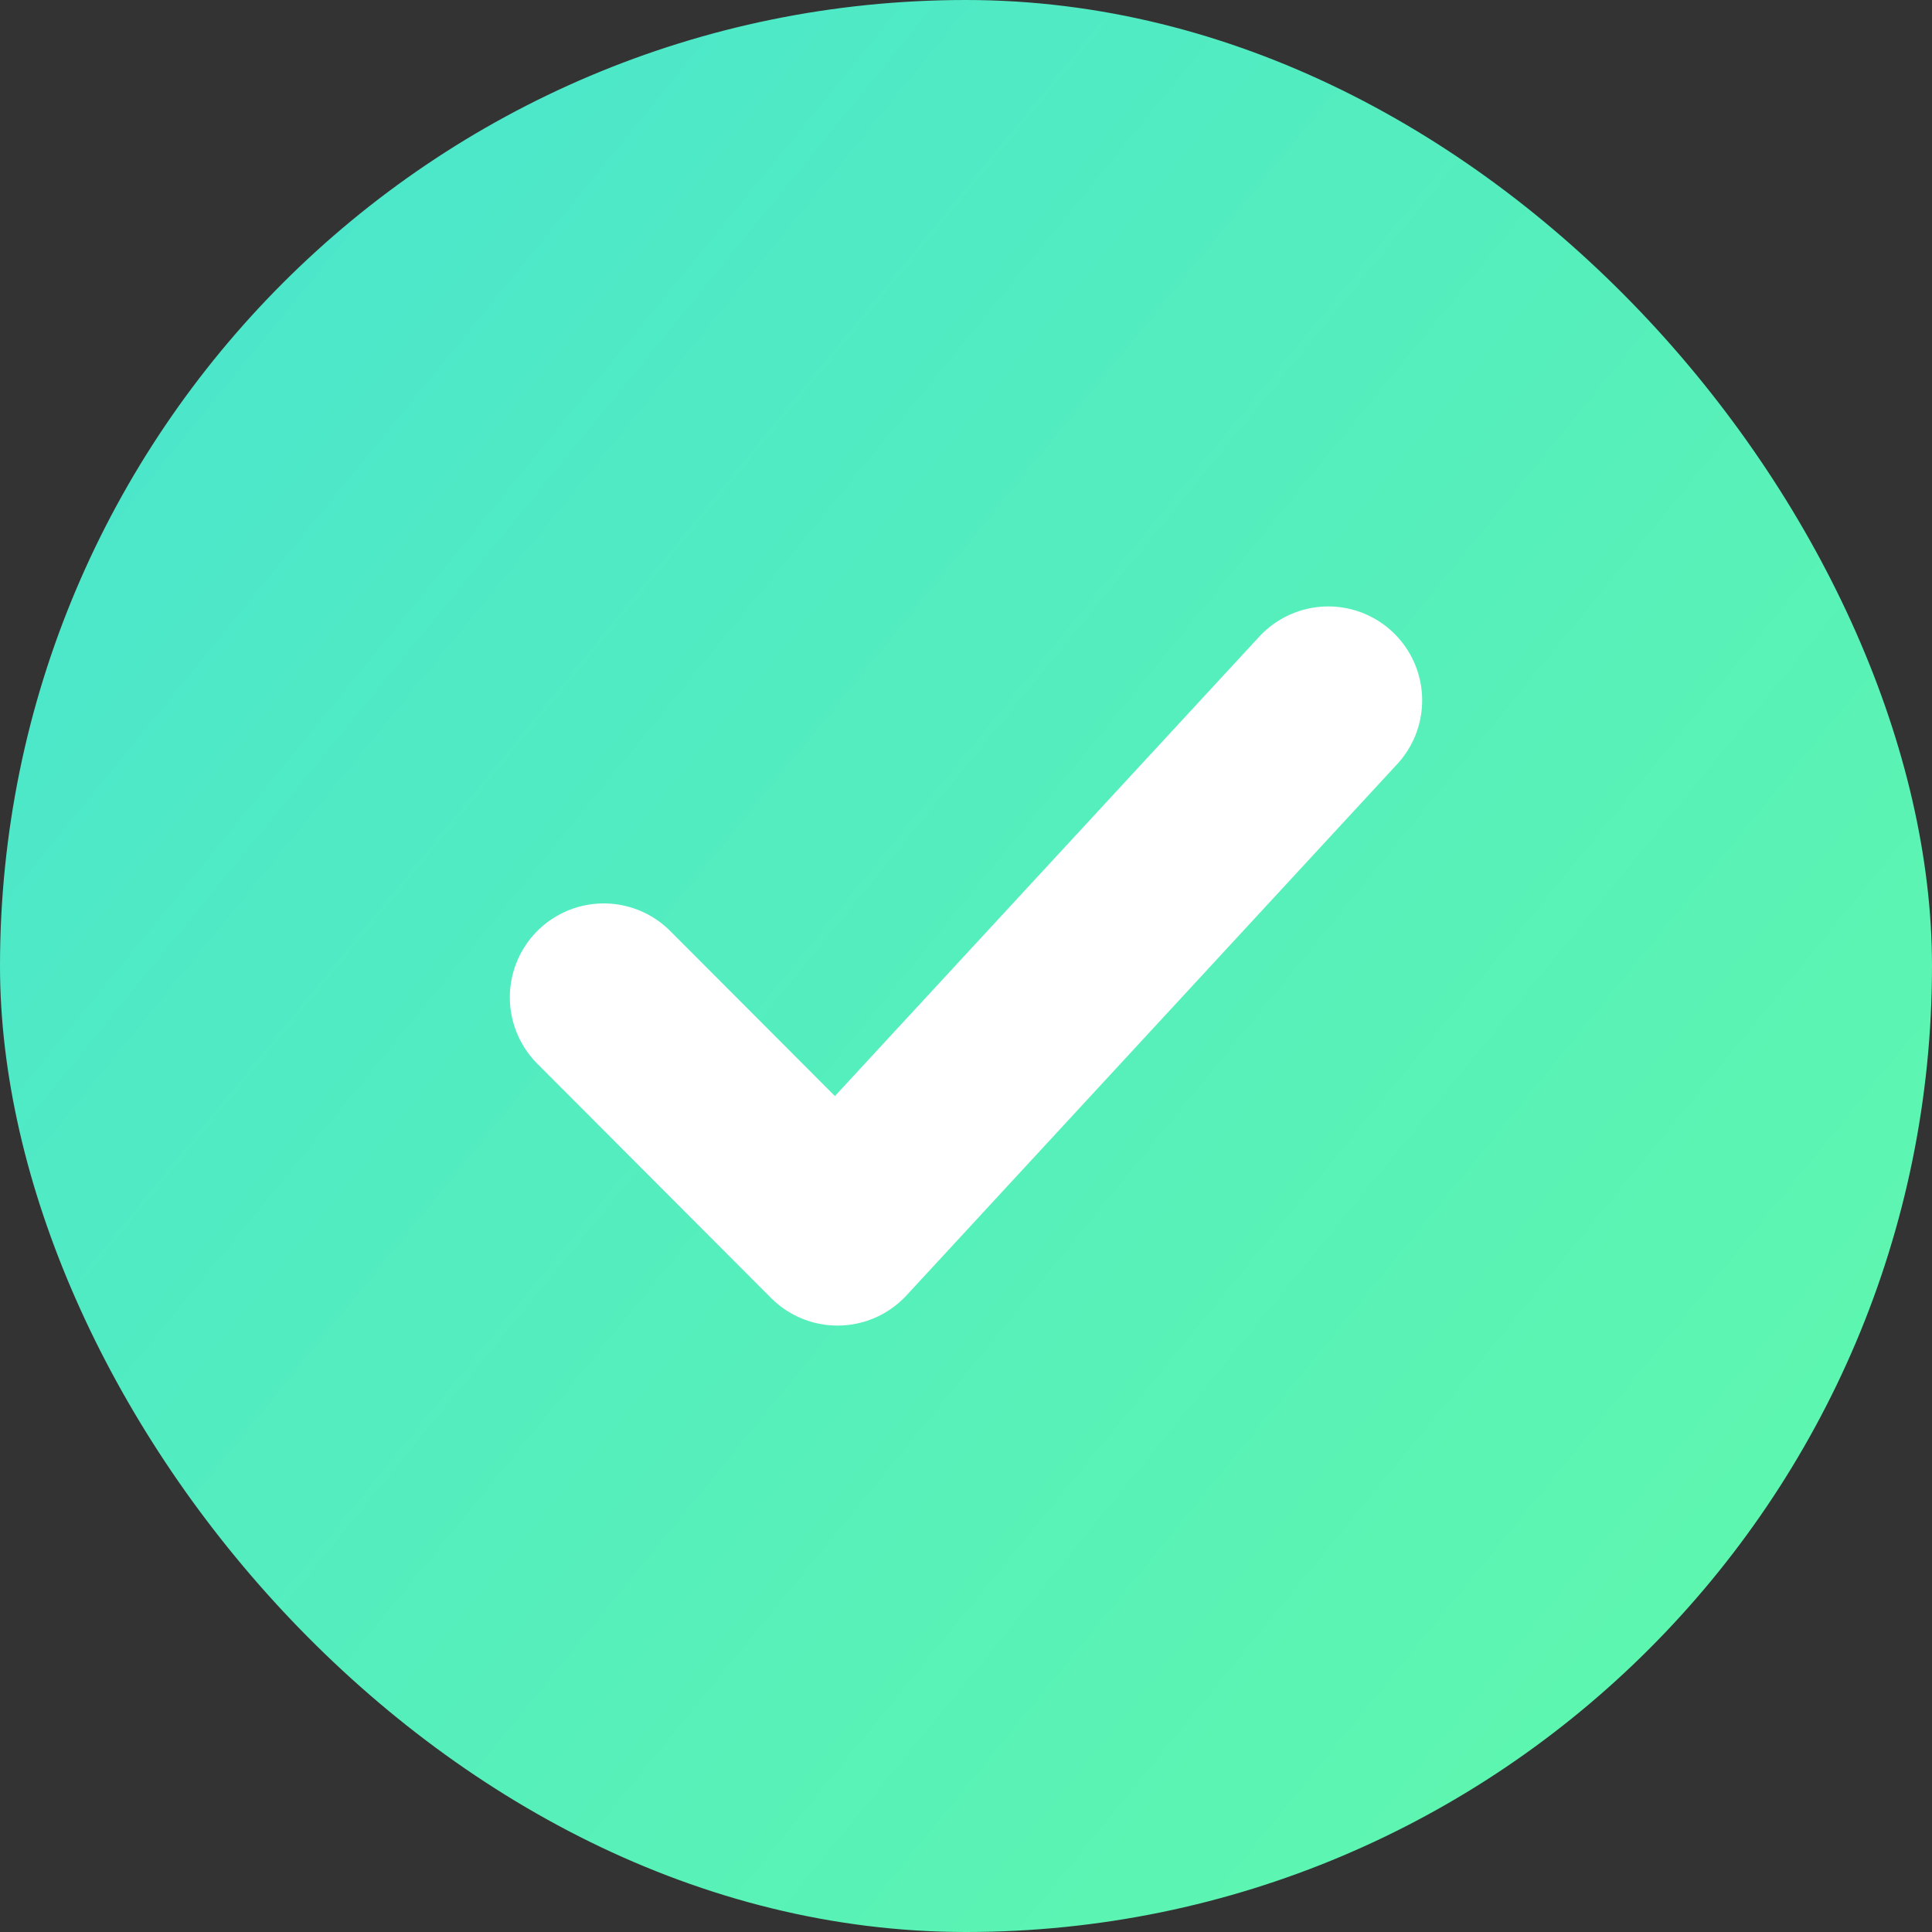 <?xml version="1.0" encoding="UTF-8"?>
<svg width="18px" height="18px" viewBox="0 0 18 18" version="1.1" xmlns="http://www.w3.org/2000/svg" xmlns:xlink="http://www.w3.org/1999/xlink">
    <rect x="0" y="0" width="18" height="18" fill="#333333" stroke="none"/>
    <!-- Generator: Sketch 62 (91390) - https://sketch.com -->
    <title>对勾</title>
    <desc>Created with Sketch.</desc>
    <defs>
        <linearGradient x1="-24.018%" y1="-13.155%" x2="137.025%" y2="117.772%" id="linearGradient-1">
            <stop stop-color="#44E0D7" offset="0%"></stop>
            <stop stop-color="#68FF9F" offset="100%"></stop>
        </linearGradient>
    </defs>
    <g id="页面-1" stroke="none" stroke-width="1" fill="none" fill-rule="evenodd">
        <g id="重构-购买页面" transform="translate(-360, -199)">
            <g id="footer-2备份" transform="translate(0, 70)">
                <g id="footer">
                    <g id="编组-19">
                        <g id="编组-3" transform="translate(360, 30)">
                            <g id="对勾" transform="translate(0, 99)">
                                <rect id="矩形" fill="url(#linearGradient-1)" x="0" y="0" width="18" height="18" rx="9"></rect>
                                <polyline id="路径-4" stroke="#FFFFFF" stroke-width="1.75" stroke-linecap="round" stroke-linejoin="round" points="5.625 9.292 7.803 11.475 12.375 6.525"></polyline>
                            </g>
                        </g>
                    </g>
                </g>
            </g>
        </g>
    </g>
</svg>